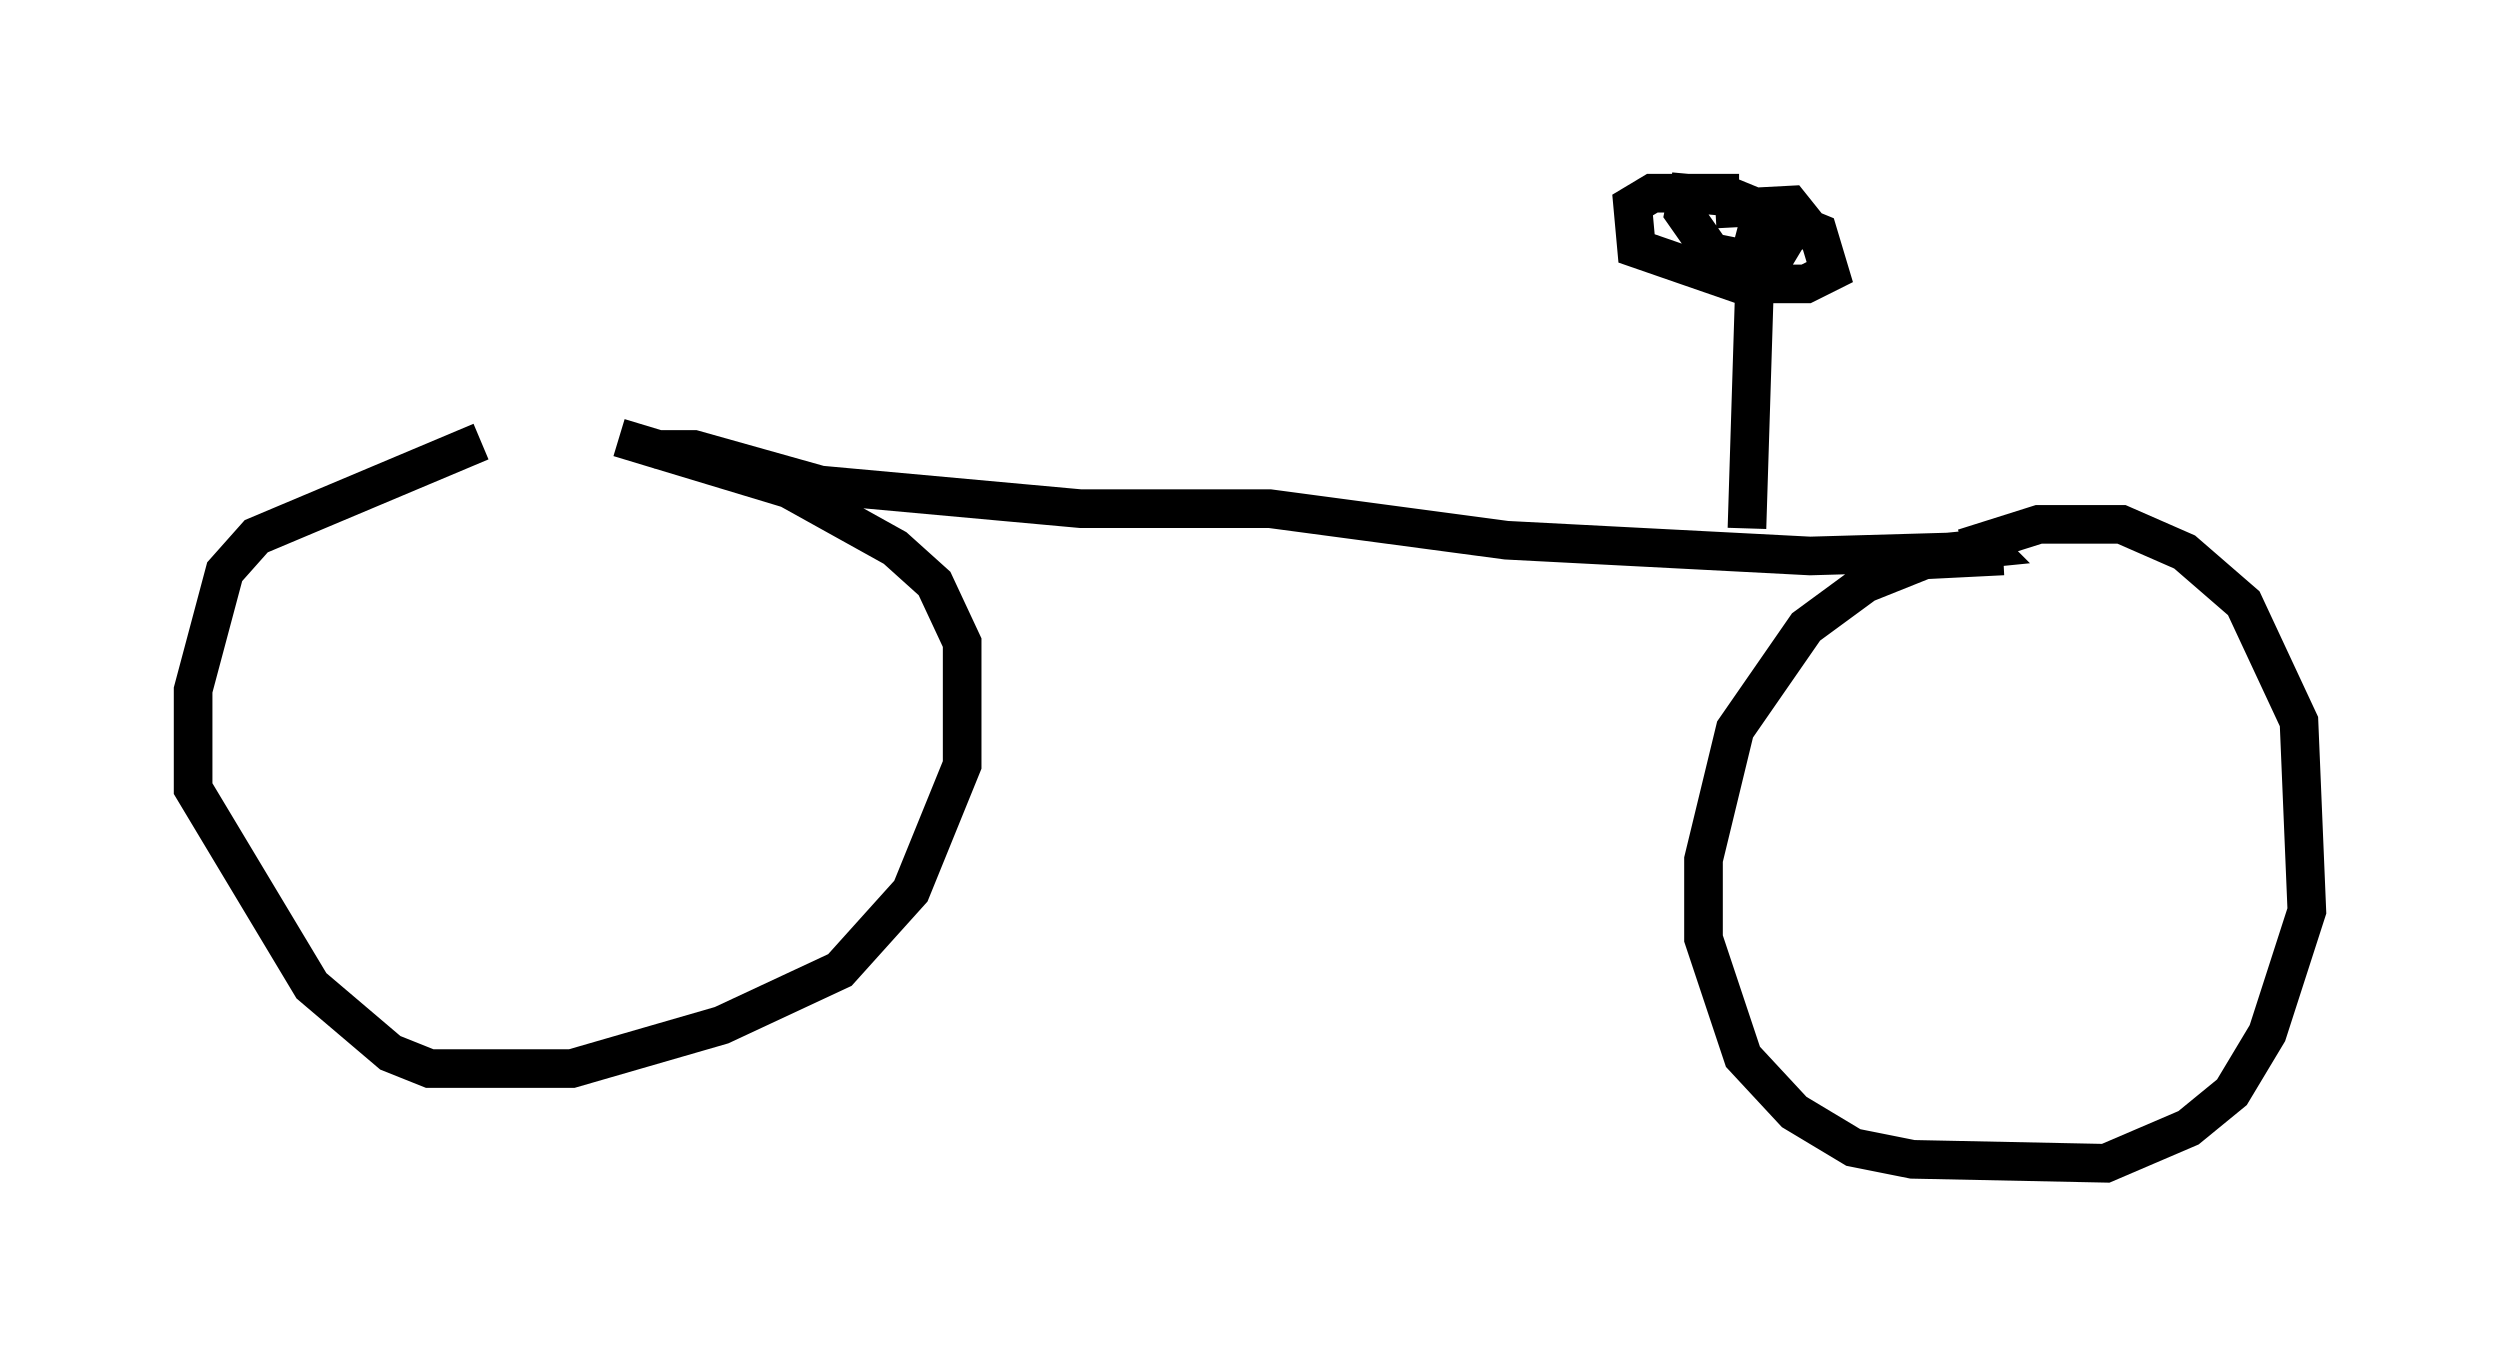 <?xml version="1.0" encoding="utf-8" ?>
<svg baseProfile="full" height="35.113" version="1.1" width="64.717" xmlns="http://www.w3.org/2000/svg" xmlns:ev="http://www.w3.org/2001/xml-events" xmlns:xlink="http://www.w3.org/1999/xlink"><defs /><rect fill="white" height="35.113" width="64.717" x="0" y="0" /><path d="M15.515, 11.431 m-3.063, 0.0 l-5.819, 2.45 -0.817, 0.919 l-0.817, 3.063 0.0, 2.552 l3.063, 5.104 2.042, 1.735 l1.021, 0.408 3.675, 0.0 l3.879, -1.123 3.063, -1.429 l1.838, -2.042 1.327, -3.267 l0.0, -3.165 -0.715, -1.531 l-1.021, -0.919 -2.756, -1.531 l-4.39, -1.327 m35.832, 3.063 l-2.042, 0.102 -1.531, 0.613 l-1.531, 1.123 -1.838, 2.654 l-0.817, 3.369 0.0, 2.042 l1.021, 3.063 1.327, 1.429 l1.531, 0.919 1.531, 0.306 l5.002, 0.102 2.144, -0.919 l1.123, -0.919 0.919, -1.531 l1.021, -3.165 -0.204, -4.9 l-1.429, -3.063 -1.531, -1.327 l-1.633, -0.715 -2.144, 0.0 l-1.94, 0.613 m-33.892, -2.552 l1.021, 0.0 3.267, 0.919 l6.738, 0.613 4.9, 0.0 l6.125, 0.817 7.861, 0.408 l3.573, -0.102 1.021, -0.102 l-0.204, -0.204 m-6.023, -0.306 l0.204, -6.533 m-0.408, -2.144 l-2.246, 0.0 -0.51, 0.306 l0.102, 1.123 2.654, 0.919 l1.735, 0.0 0.613, -0.306 l-0.306, -1.021 -2.246, -0.919 l-1.123, -0.102 -0.102, 0.51 l0.715, 1.021 1.531, 0.306 l0.306, -0.51 -1.123, -0.408 l1.225, 0.204 0.51, -0.306 l-0.408, -0.51 -1.94, 0.102 " fill="none" stroke="black" stroke-width="1" /></svg>